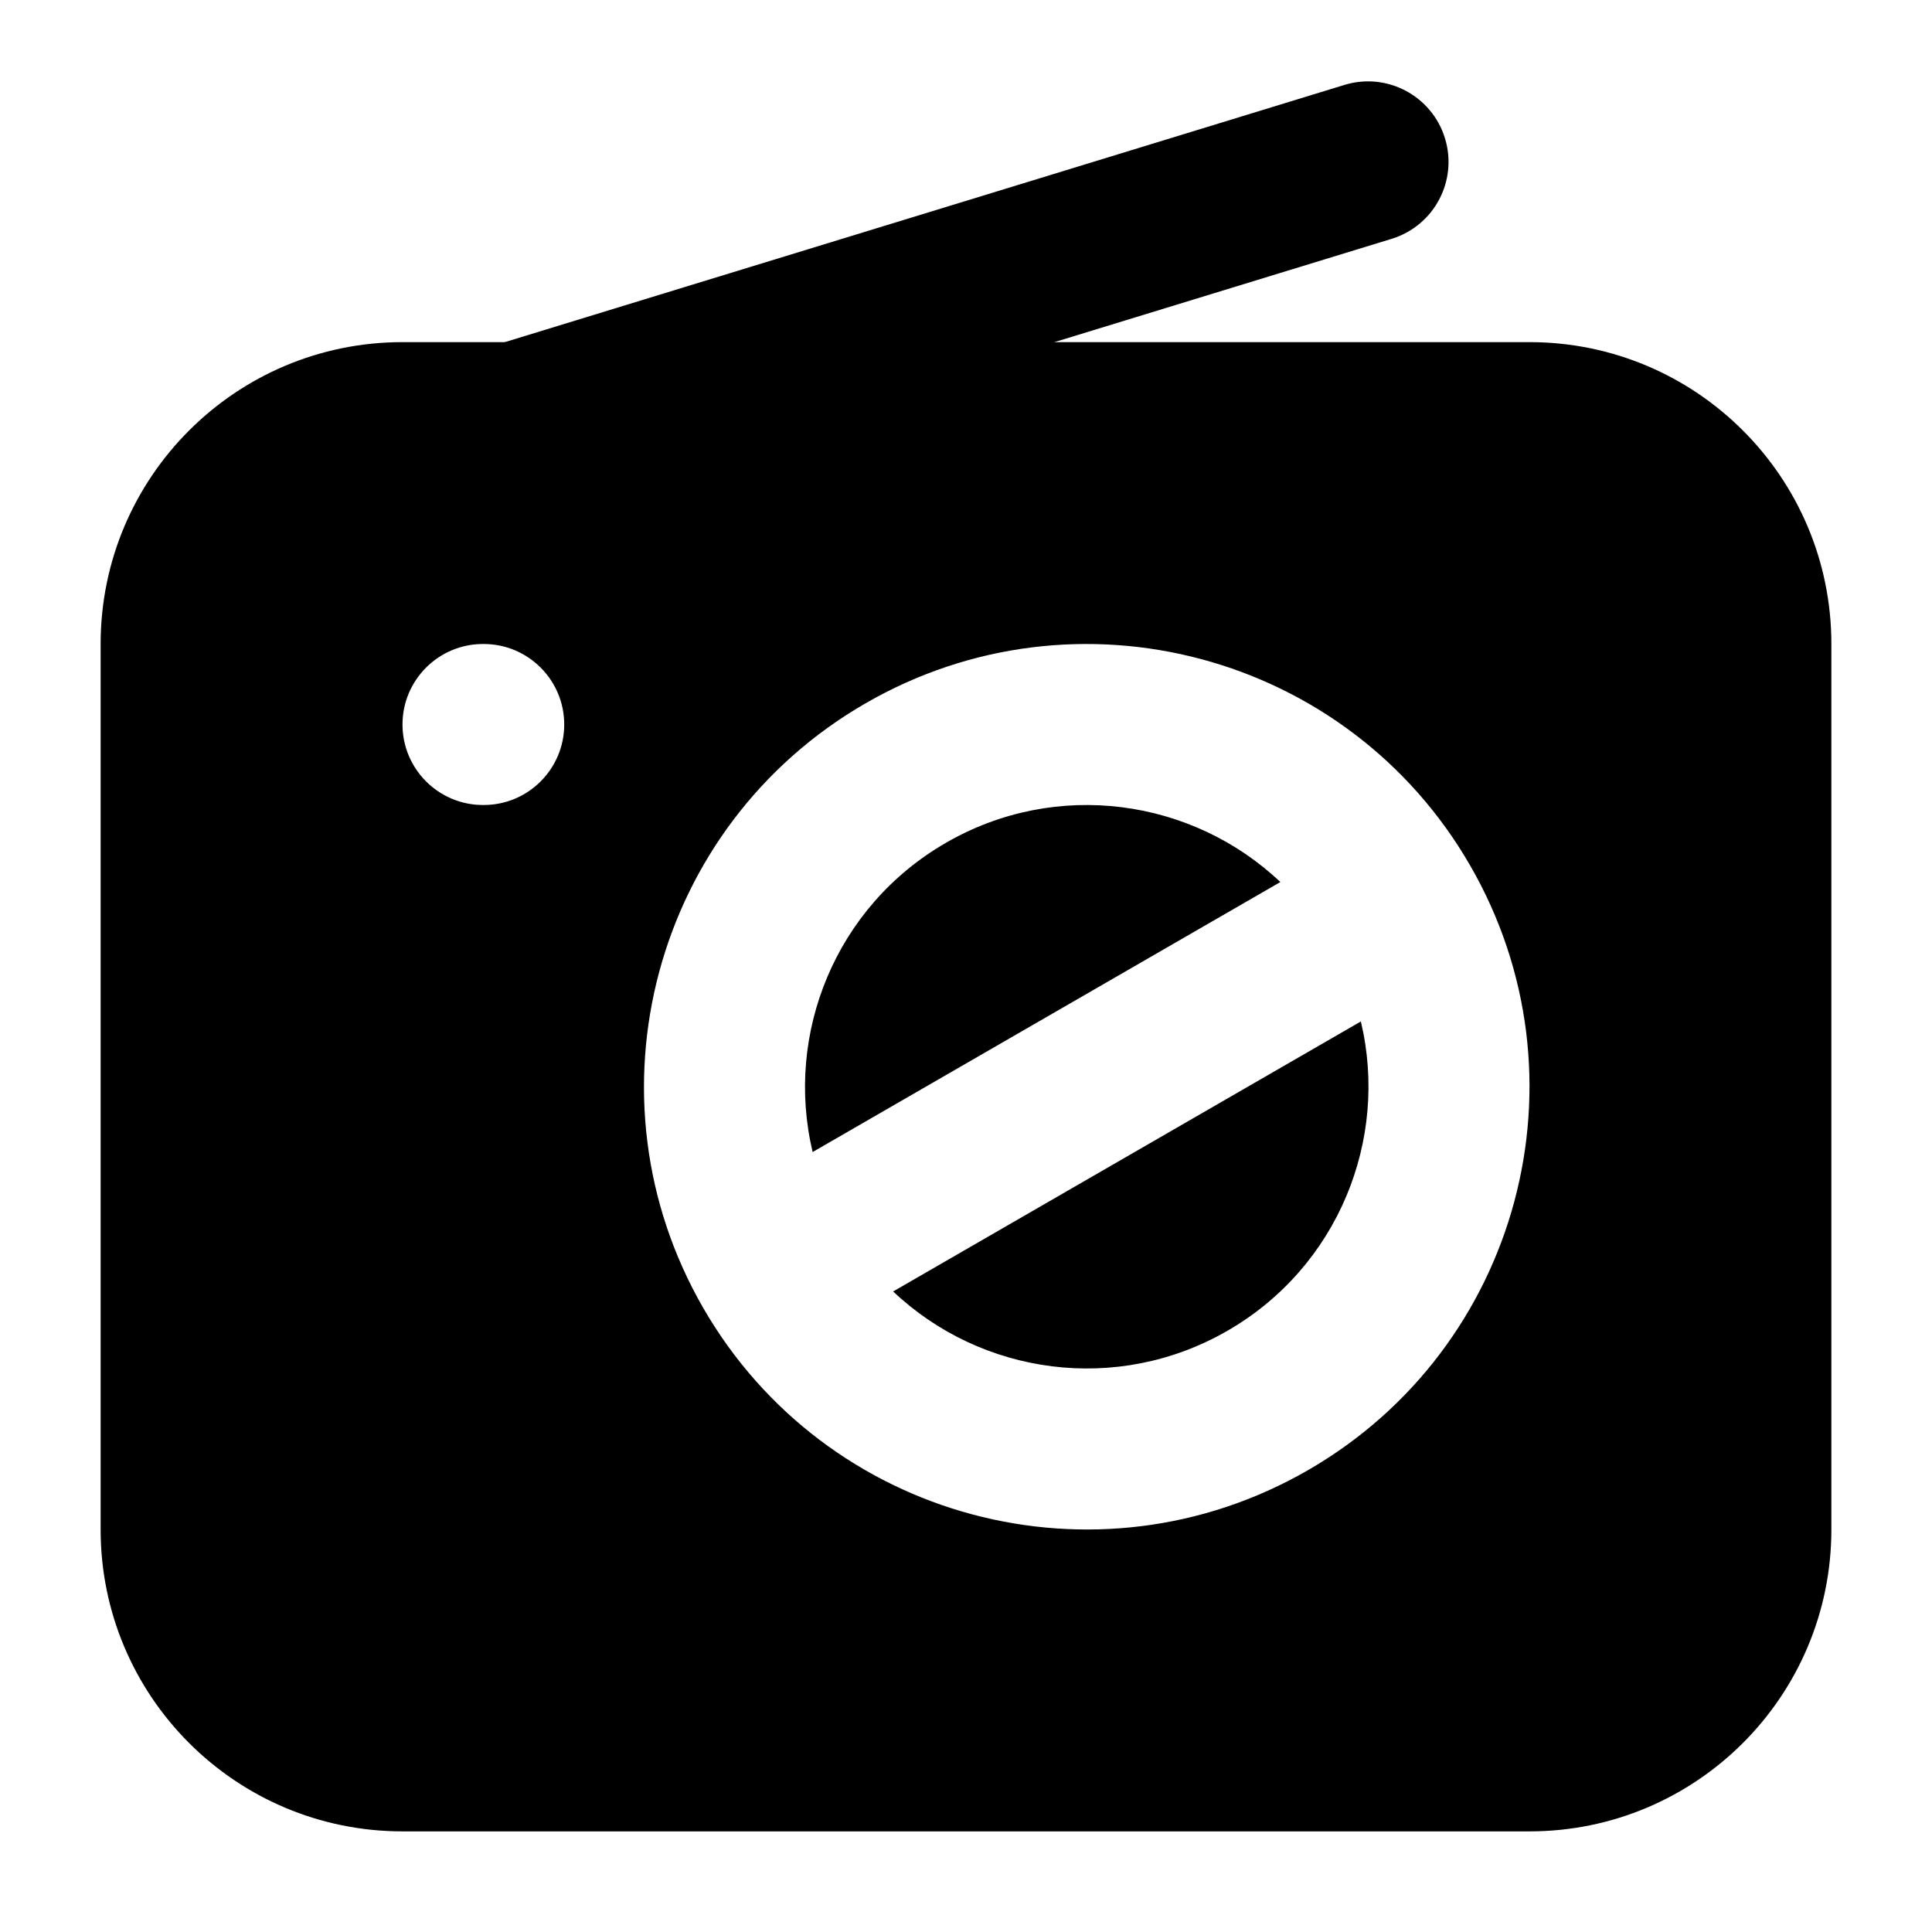 <svg width="24" height="24" viewBox="0 0 24 24" xmlns="http://www.w3.org/2000/svg">
    <path fill-rule="evenodd" clip-rule="evenodd" d="M1.25 8C1.25 5.929 2.929 4.25 5 4.25H19C21.071 4.25 22.75 5.929 22.75 8V19C22.75 21.071 21.071 22.75 19 22.75H5C2.929 22.75 1.25 21.071 1.25 19V8ZM15.905 10.957C14.81 9.92 13.123 9.677 11.75 10.47C10.378 11.262 9.745 12.844 10.095 14.311L15.905 10.957ZM16.905 12.689L11.095 16.043C12.19 17.08 13.877 17.323 15.25 16.53C16.622 15.738 17.255 14.156 16.905 12.689ZM10.75 8.738C13.381 7.219 16.744 8.12 18.262 10.75C19.781 13.381 18.88 16.744 16.25 18.262C13.619 19.781 10.256 18.88 8.737 16.25C7.219 13.619 8.12 10.256 10.75 8.738ZM6 8C5.448 8 5 8.448 5 9C5 9.552 5.448 10 6 10H6.009C6.561 10 7.009 9.552 7.009 9C7.009 8.448 6.561 8 6.009 8H6Z"/>
    <path fill-rule="evenodd" clip-rule="evenodd" d="M4.56 5.82C4.399 5.292 4.696 4.733 5.224 4.571L16.701 1.055C17.229 0.893 17.788 1.19 17.95 1.718C18.112 2.246 17.815 2.805 17.287 2.967L5.809 6.483C5.281 6.645 4.722 6.348 4.56 5.82Z"/>
</svg>
